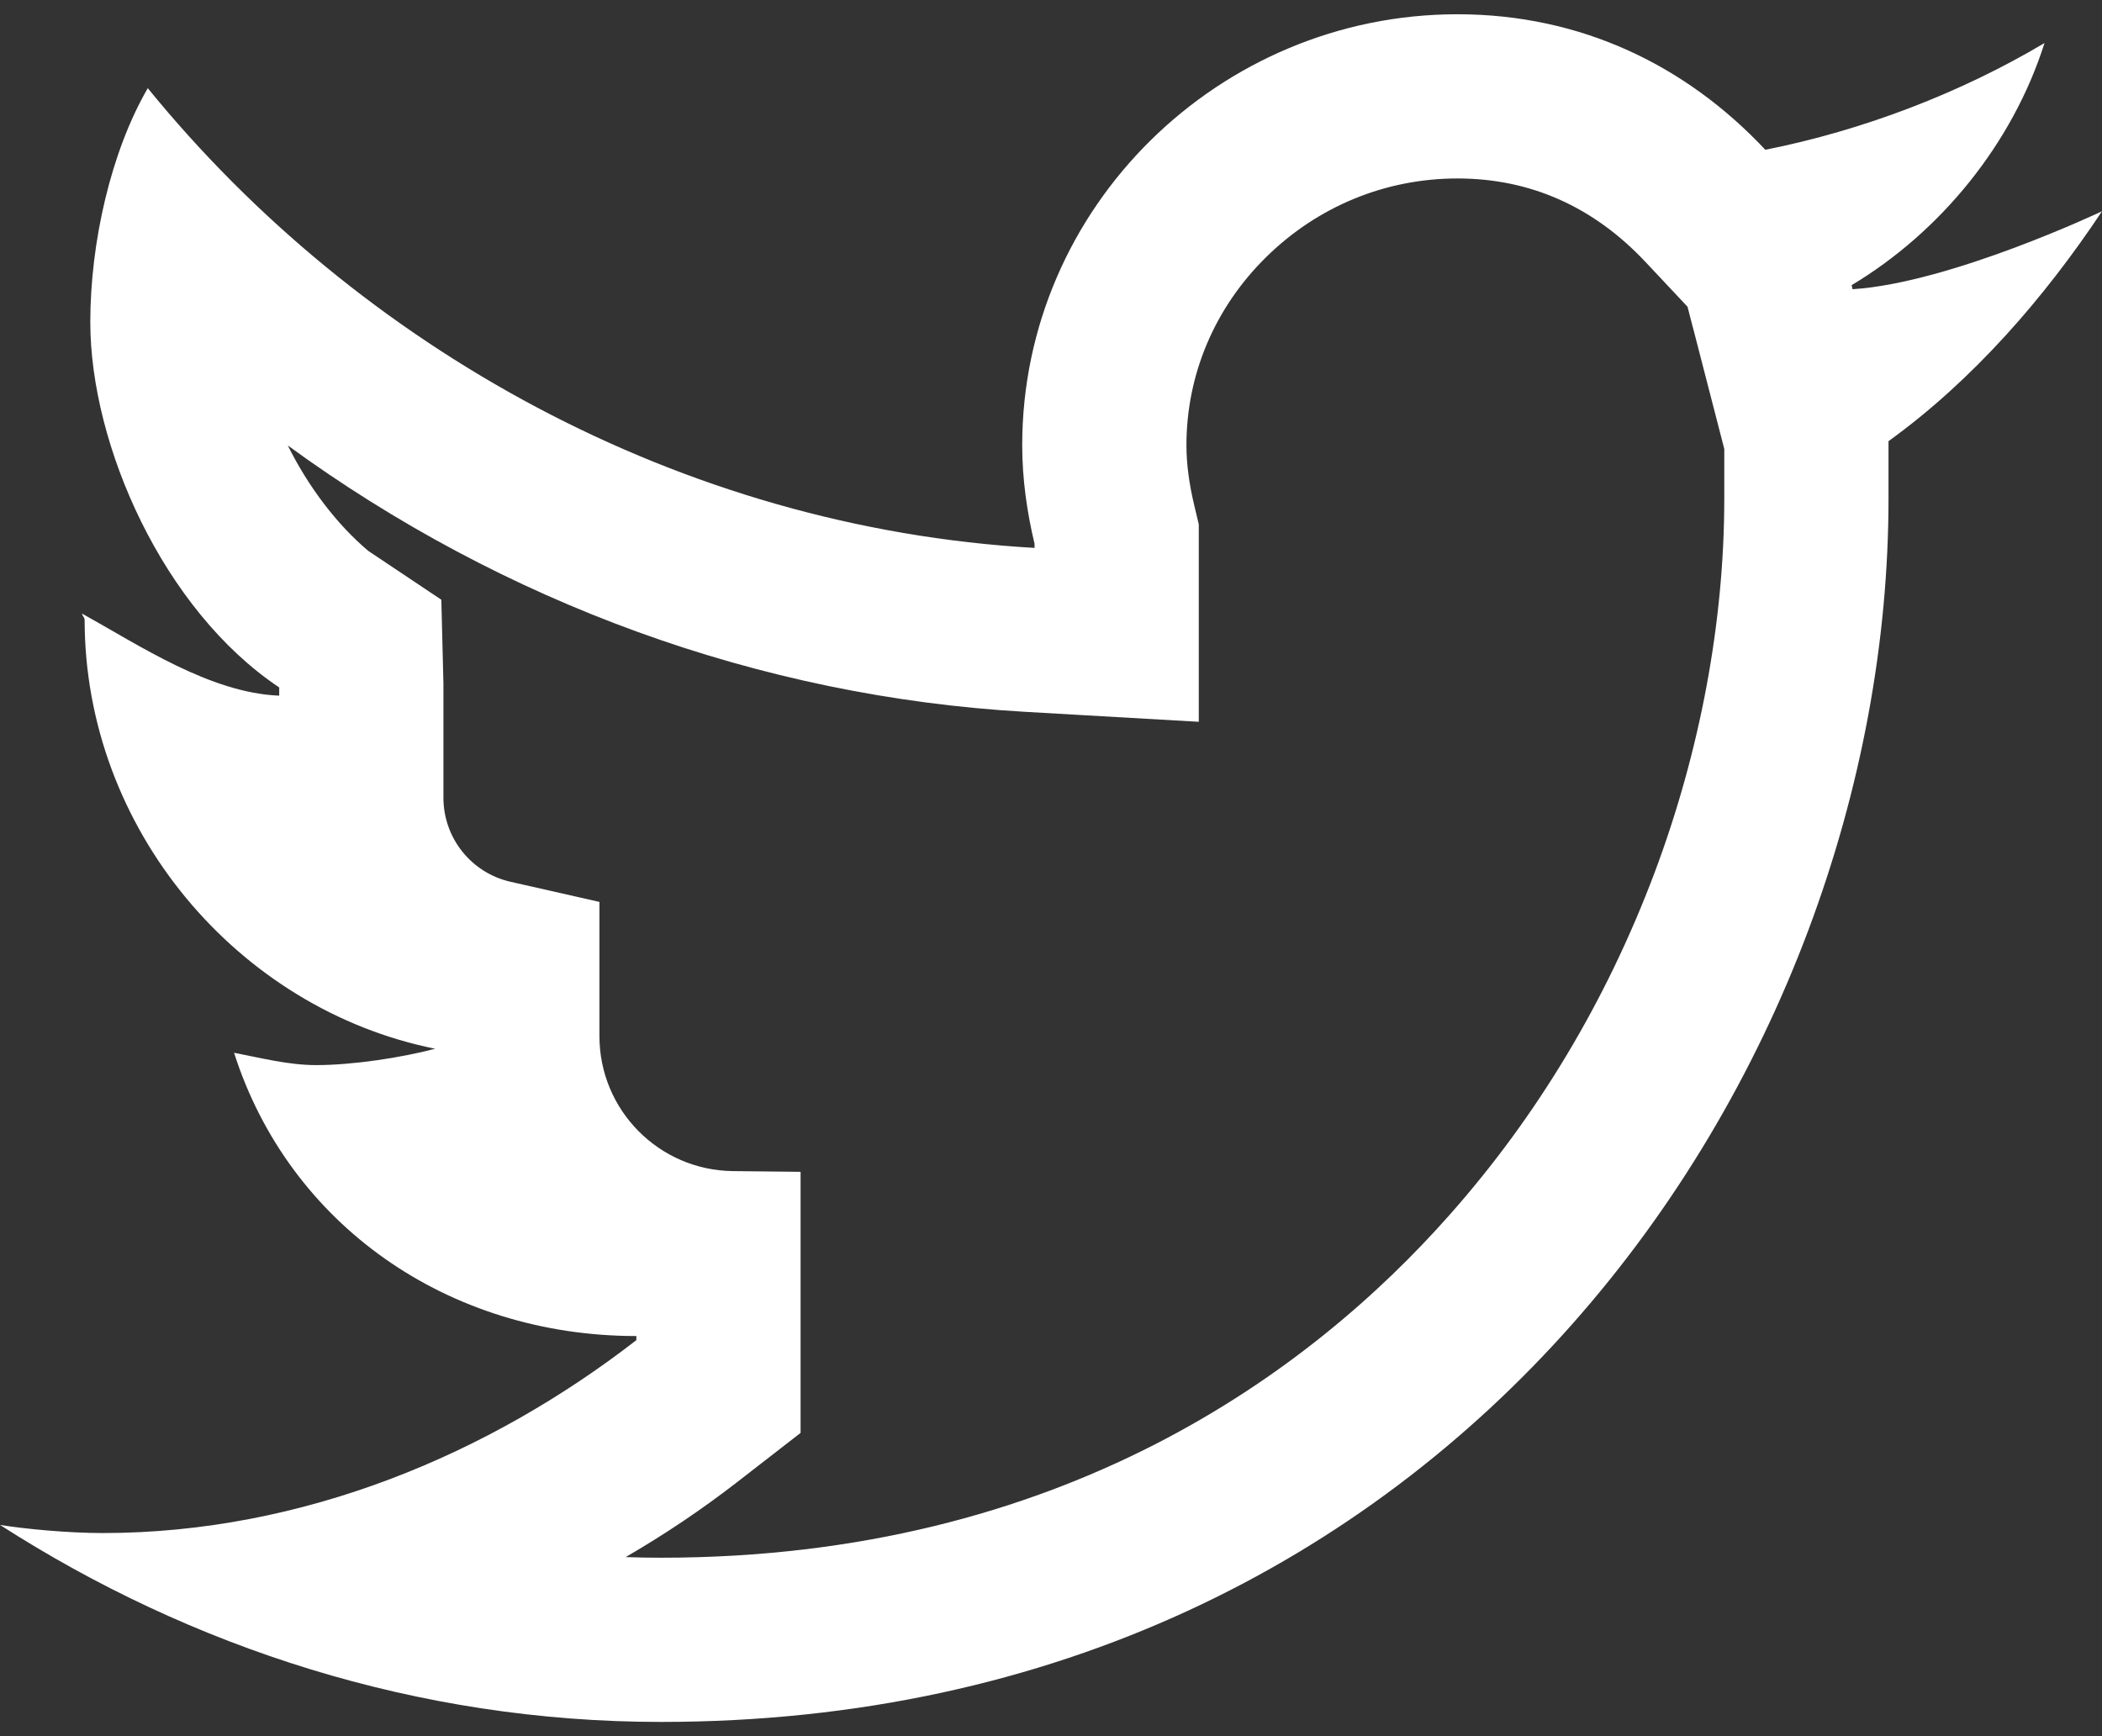 <svg width="23" height="19" viewBox="0 0 23 19" fill="none" xmlns="http://www.w3.org/2000/svg">
<rect x="0" y="0" width="23" height="19" fill="#333333" stroke="none"/>
<path d="M20.271 3.165L20.26 3.121C21.234 2.537 22.021 1.574 22.371 0.471C21.458 1.014 20.39 1.426 19.316 1.639C18.455 0.721 17.306 0.156 15.947 0.156C13.343 0.156 11.185 2.265 11.185 4.873C11.185 5.244 11.238 5.608 11.32 5.951V5.996C7.439 5.774 3.924 3.8 1.617 0.965C1.212 1.662 0.988 2.659 0.988 3.525C0.988 4.873 1.789 6.678 3.055 7.523V7.613C2.299 7.583 1.524 7.062 0.898 6.715C0.898 6.735 0.926 6.76 0.926 6.781C0.926 9.07 2.603 11.044 4.762 11.477C4.386 11.576 3.856 11.656 3.459 11.656C3.154 11.656 2.849 11.576 2.561 11.521C3.161 13.398 4.896 14.621 6.963 14.621V14.666C5.354 15.913 3.316 16.777 1.123 16.777C0.742 16.777 0.27 16.732 0 16.688C2.086 18.028 4.566 18.844 7.232 18.844C15.91 18.844 20.664 11.701 20.664 5.457V4.828C21.587 4.161 22.369 3.261 23 2.312C23 2.312 21.344 3.097 20.271 3.165ZM18.867 5.457C18.867 6.805 18.603 8.221 18.104 9.551C17.578 10.949 16.823 12.211 15.857 13.3C14.343 15.01 11.618 17.047 7.232 17.047C7.104 17.047 6.975 17.045 6.846 17.04C7.27 16.794 7.677 16.521 8.064 16.221L8.76 15.681V14.801V14.621V12.824L8.02 12.816C7.21 12.807 6.559 12.148 6.559 11.339V9.87L5.587 9.65C5.157 9.553 4.852 9.171 4.852 8.73V7.613V7.479L4.829 6.563L4.03 6.029C3.685 5.739 3.372 5.324 3.149 4.875C5.507 6.595 8.308 7.624 11.218 7.79L13.117 7.899V5.996V5.951V5.739L13.068 5.532C13.011 5.296 12.982 5.074 12.982 4.873C12.982 4.099 13.291 3.369 13.852 2.816C14.416 2.259 15.16 1.953 15.947 1.953C16.743 1.953 17.436 2.261 18.006 2.868L18.465 3.357L18.52 3.571L18.532 3.615L18.867 4.913V5.457Z" fill="white"/>
</svg>
